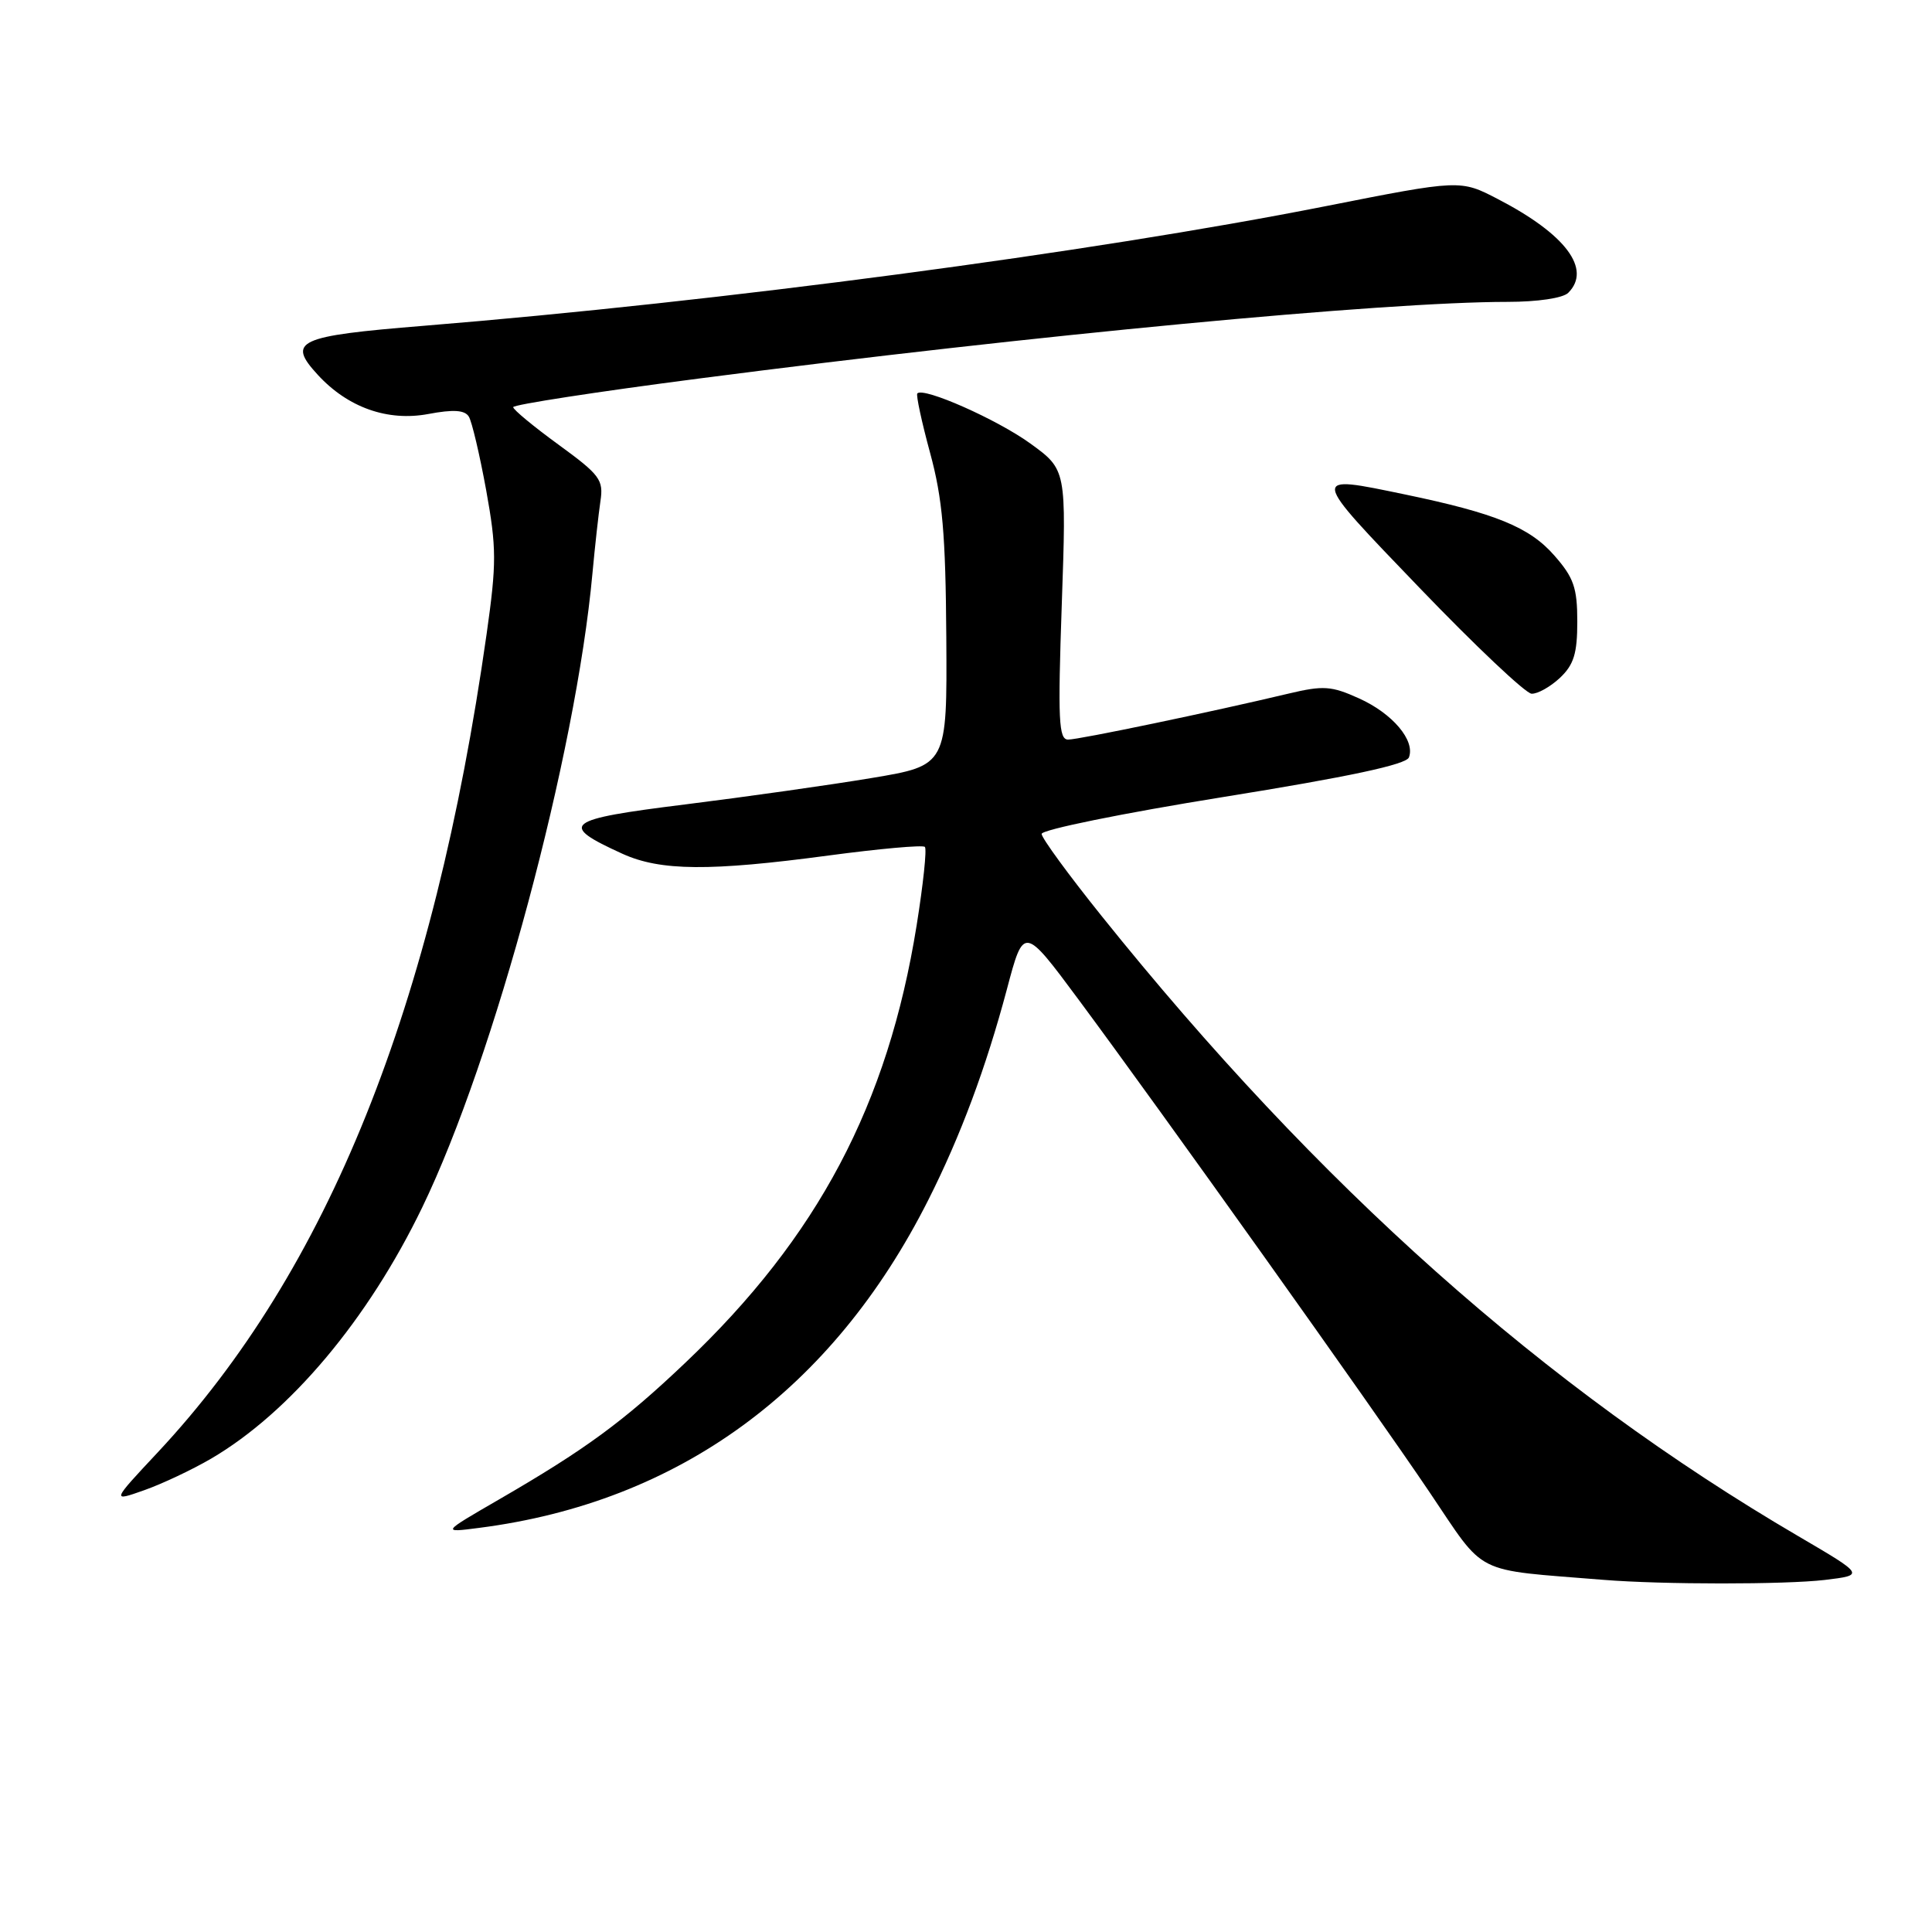 <?xml version="1.0" encoding="UTF-8" standalone="no"?>
<!DOCTYPE svg PUBLIC "-//W3C//DTD SVG 1.1//EN" "http://www.w3.org/Graphics/SVG/1.1/DTD/svg11.dtd" >
<svg xmlns="http://www.w3.org/2000/svg" xmlns:xlink="http://www.w3.org/1999/xlink" version="1.1" viewBox="0 0 256 256">
 <g >
 <path fill="currentColor"
d=" M 241.80 209.35 C 247.09 208.71 247.09 208.71 238.30 203.56 C 204.69 183.89 174.71 157.20 145.95 121.35 C 141.60 115.93 138.03 111.05 138.02 110.50 C 138.01 109.94 148.84 107.74 162.08 105.61 C 178.74 102.93 186.33 101.31 186.69 100.36 C 187.55 98.12 184.52 94.54 180.08 92.54 C 176.41 90.88 175.35 90.81 170.72 91.91 C 160.57 94.33 142.97 98.00 141.53 98.00 C 140.28 98.00 140.16 95.43 140.69 80.12 C 141.31 62.24 141.31 62.24 136.53 58.77 C 132.14 55.59 122.38 51.26 121.55 52.13 C 121.36 52.33 122.12 55.88 123.24 60.00 C 124.89 66.06 125.30 70.76 125.39 84.46 C 125.50 101.42 125.50 101.42 115.50 103.09 C 110.00 104.01 98.88 105.58 90.80 106.59 C 74.76 108.58 73.93 109.24 82.50 113.14 C 87.51 115.41 94.04 115.47 109.78 113.36 C 116.53 112.46 122.28 111.94 122.55 112.22 C 122.83 112.49 122.33 117.17 121.46 122.61 C 117.65 146.36 108.37 163.90 90.80 180.58 C 82.61 188.37 77.55 192.07 66.10 198.70 C 58.50 203.10 58.50 203.10 63.50 202.45 C 89.96 199.05 110.30 184.19 123.00 159.01 C 127.28 150.53 130.65 141.47 133.42 131.08 C 135.65 122.66 135.65 122.66 142.93 132.47 C 153.91 147.28 181.62 186.16 189.40 197.69 C 197.00 208.94 194.96 207.91 212.50 209.34 C 220.27 209.97 236.57 209.97 241.80 209.35 Z  M 27.97 193.28 C 38.41 187.17 48.76 174.86 55.95 159.98 C 65.51 140.22 76.31 99.98 78.50 76.00 C 78.83 72.42 79.31 68.11 79.56 66.41 C 79.99 63.58 79.51 62.93 74.02 58.93 C 70.71 56.52 68.00 54.28 68.00 53.95 C 68.00 53.62 79.14 51.90 92.75 50.14 C 136.91 44.41 183.44 40.00 199.74 40.00 C 203.74 40.00 207.10 39.50 207.80 38.80 C 210.93 35.67 207.47 31.04 198.50 26.39 C 193.50 23.79 193.50 23.79 175.50 27.35 C 144.51 33.47 95.38 39.98 56.14 43.17 C 39.37 44.53 37.98 45.18 42.12 49.68 C 46.10 54.00 51.36 55.86 56.74 54.86 C 60.08 54.23 61.58 54.33 62.12 55.20 C 62.53 55.86 63.56 60.25 64.42 64.95 C 65.80 72.60 65.81 74.61 64.48 84.00 C 57.45 133.51 43.46 168.33 20.89 192.46 C 14.78 198.99 14.78 198.99 19.11 197.46 C 21.49 196.62 25.47 194.74 27.97 193.28 Z  M 206.69 89.83 C 208.54 88.08 209.00 86.60 209.00 82.36 C 209.00 77.89 208.53 76.53 205.95 73.60 C 202.67 69.85 198.15 68.01 186.18 65.52 C 173.51 62.89 173.48 62.69 188.12 77.92 C 195.48 85.58 202.15 91.88 202.94 91.92 C 203.73 91.96 205.41 91.02 206.69 89.83 Z "/>
</g>
</svg>